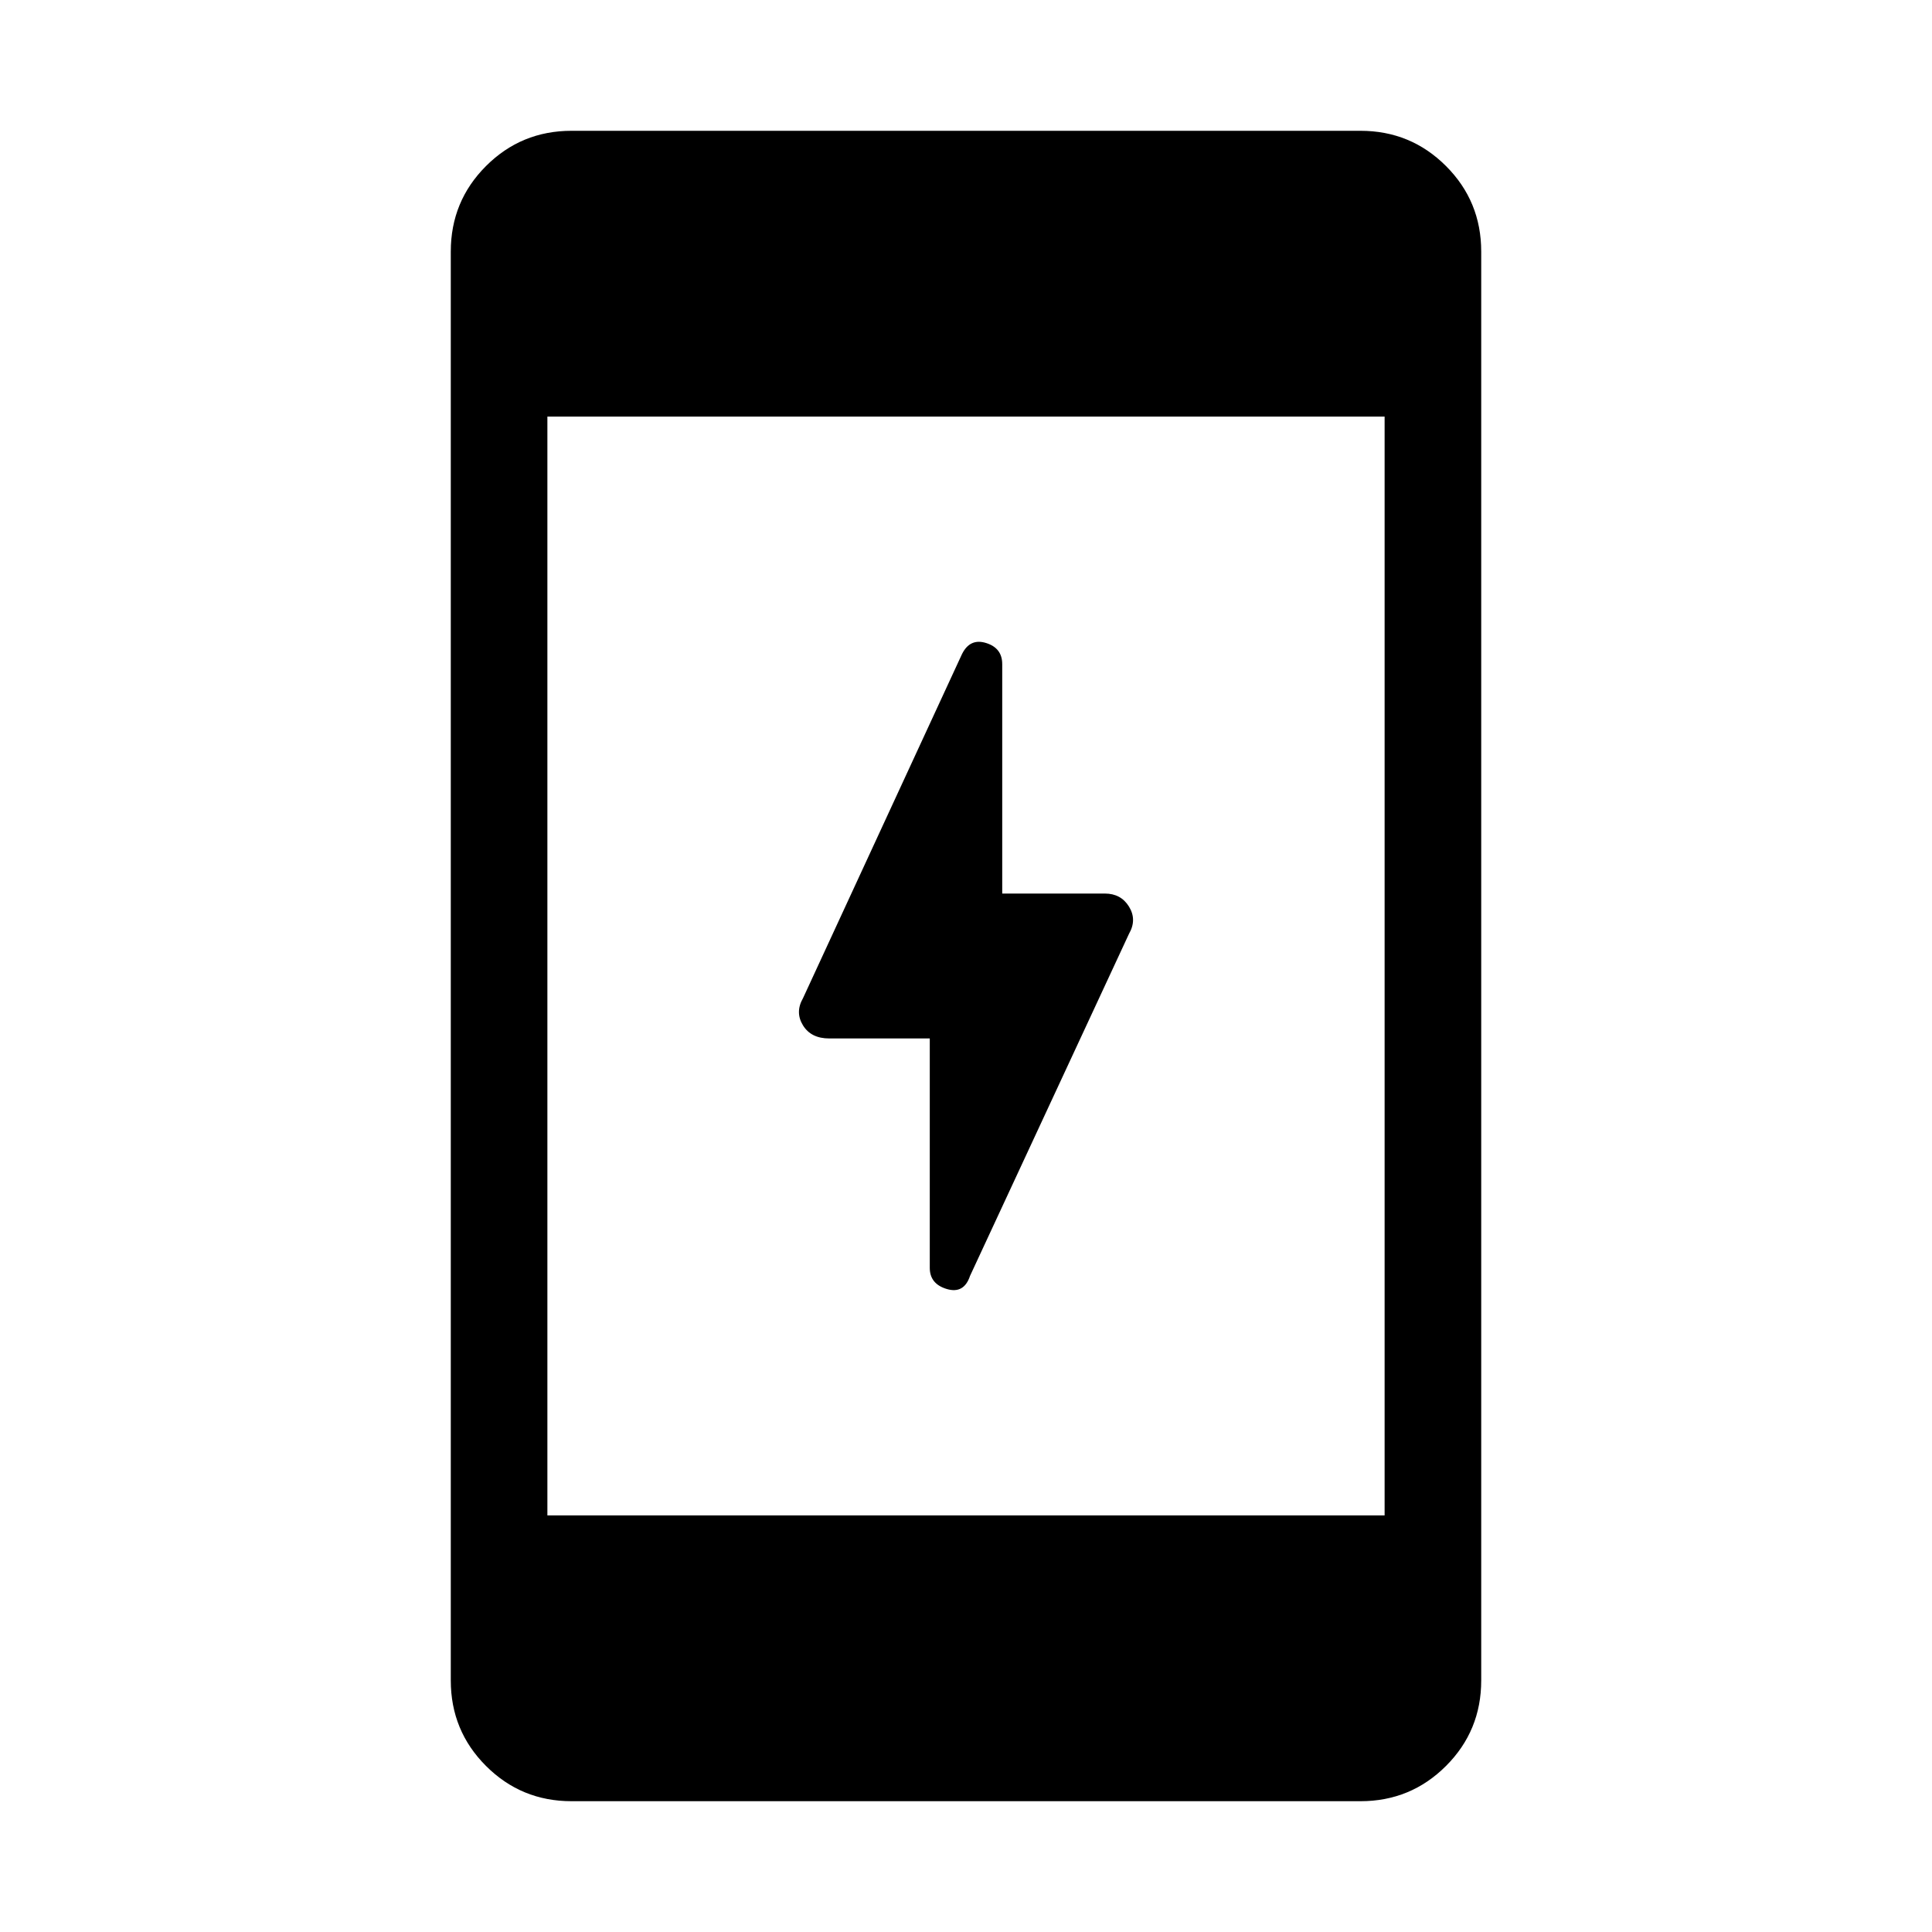 <svg xmlns="http://www.w3.org/2000/svg" height="40" width="40"><path d="M19.25 26.25V21.5h-2.083q-.375 0-.542-.271-.167-.271 0-.562l3.292-7.125q.166-.334.5-.229.333.104.333.437v4.75h2.125q.333 0 .5.271.167.271 0 .562l-3.292 7.084q-.125.375-.479.271-.354-.105-.354-.438Zm-7.417 11.042q-1.041 0-1.771-.73-.729-.729-.729-1.77V5.208q0-1.041.729-1.77.73-.73 1.771-.73h16.334q1.041 0 1.771.73.729.729.729 1.77v29.584q0 1.041-.729 1.77-.73.73-1.771.73Zm-.5-5.917h17.334V8.625H11.333Z"/></svg>